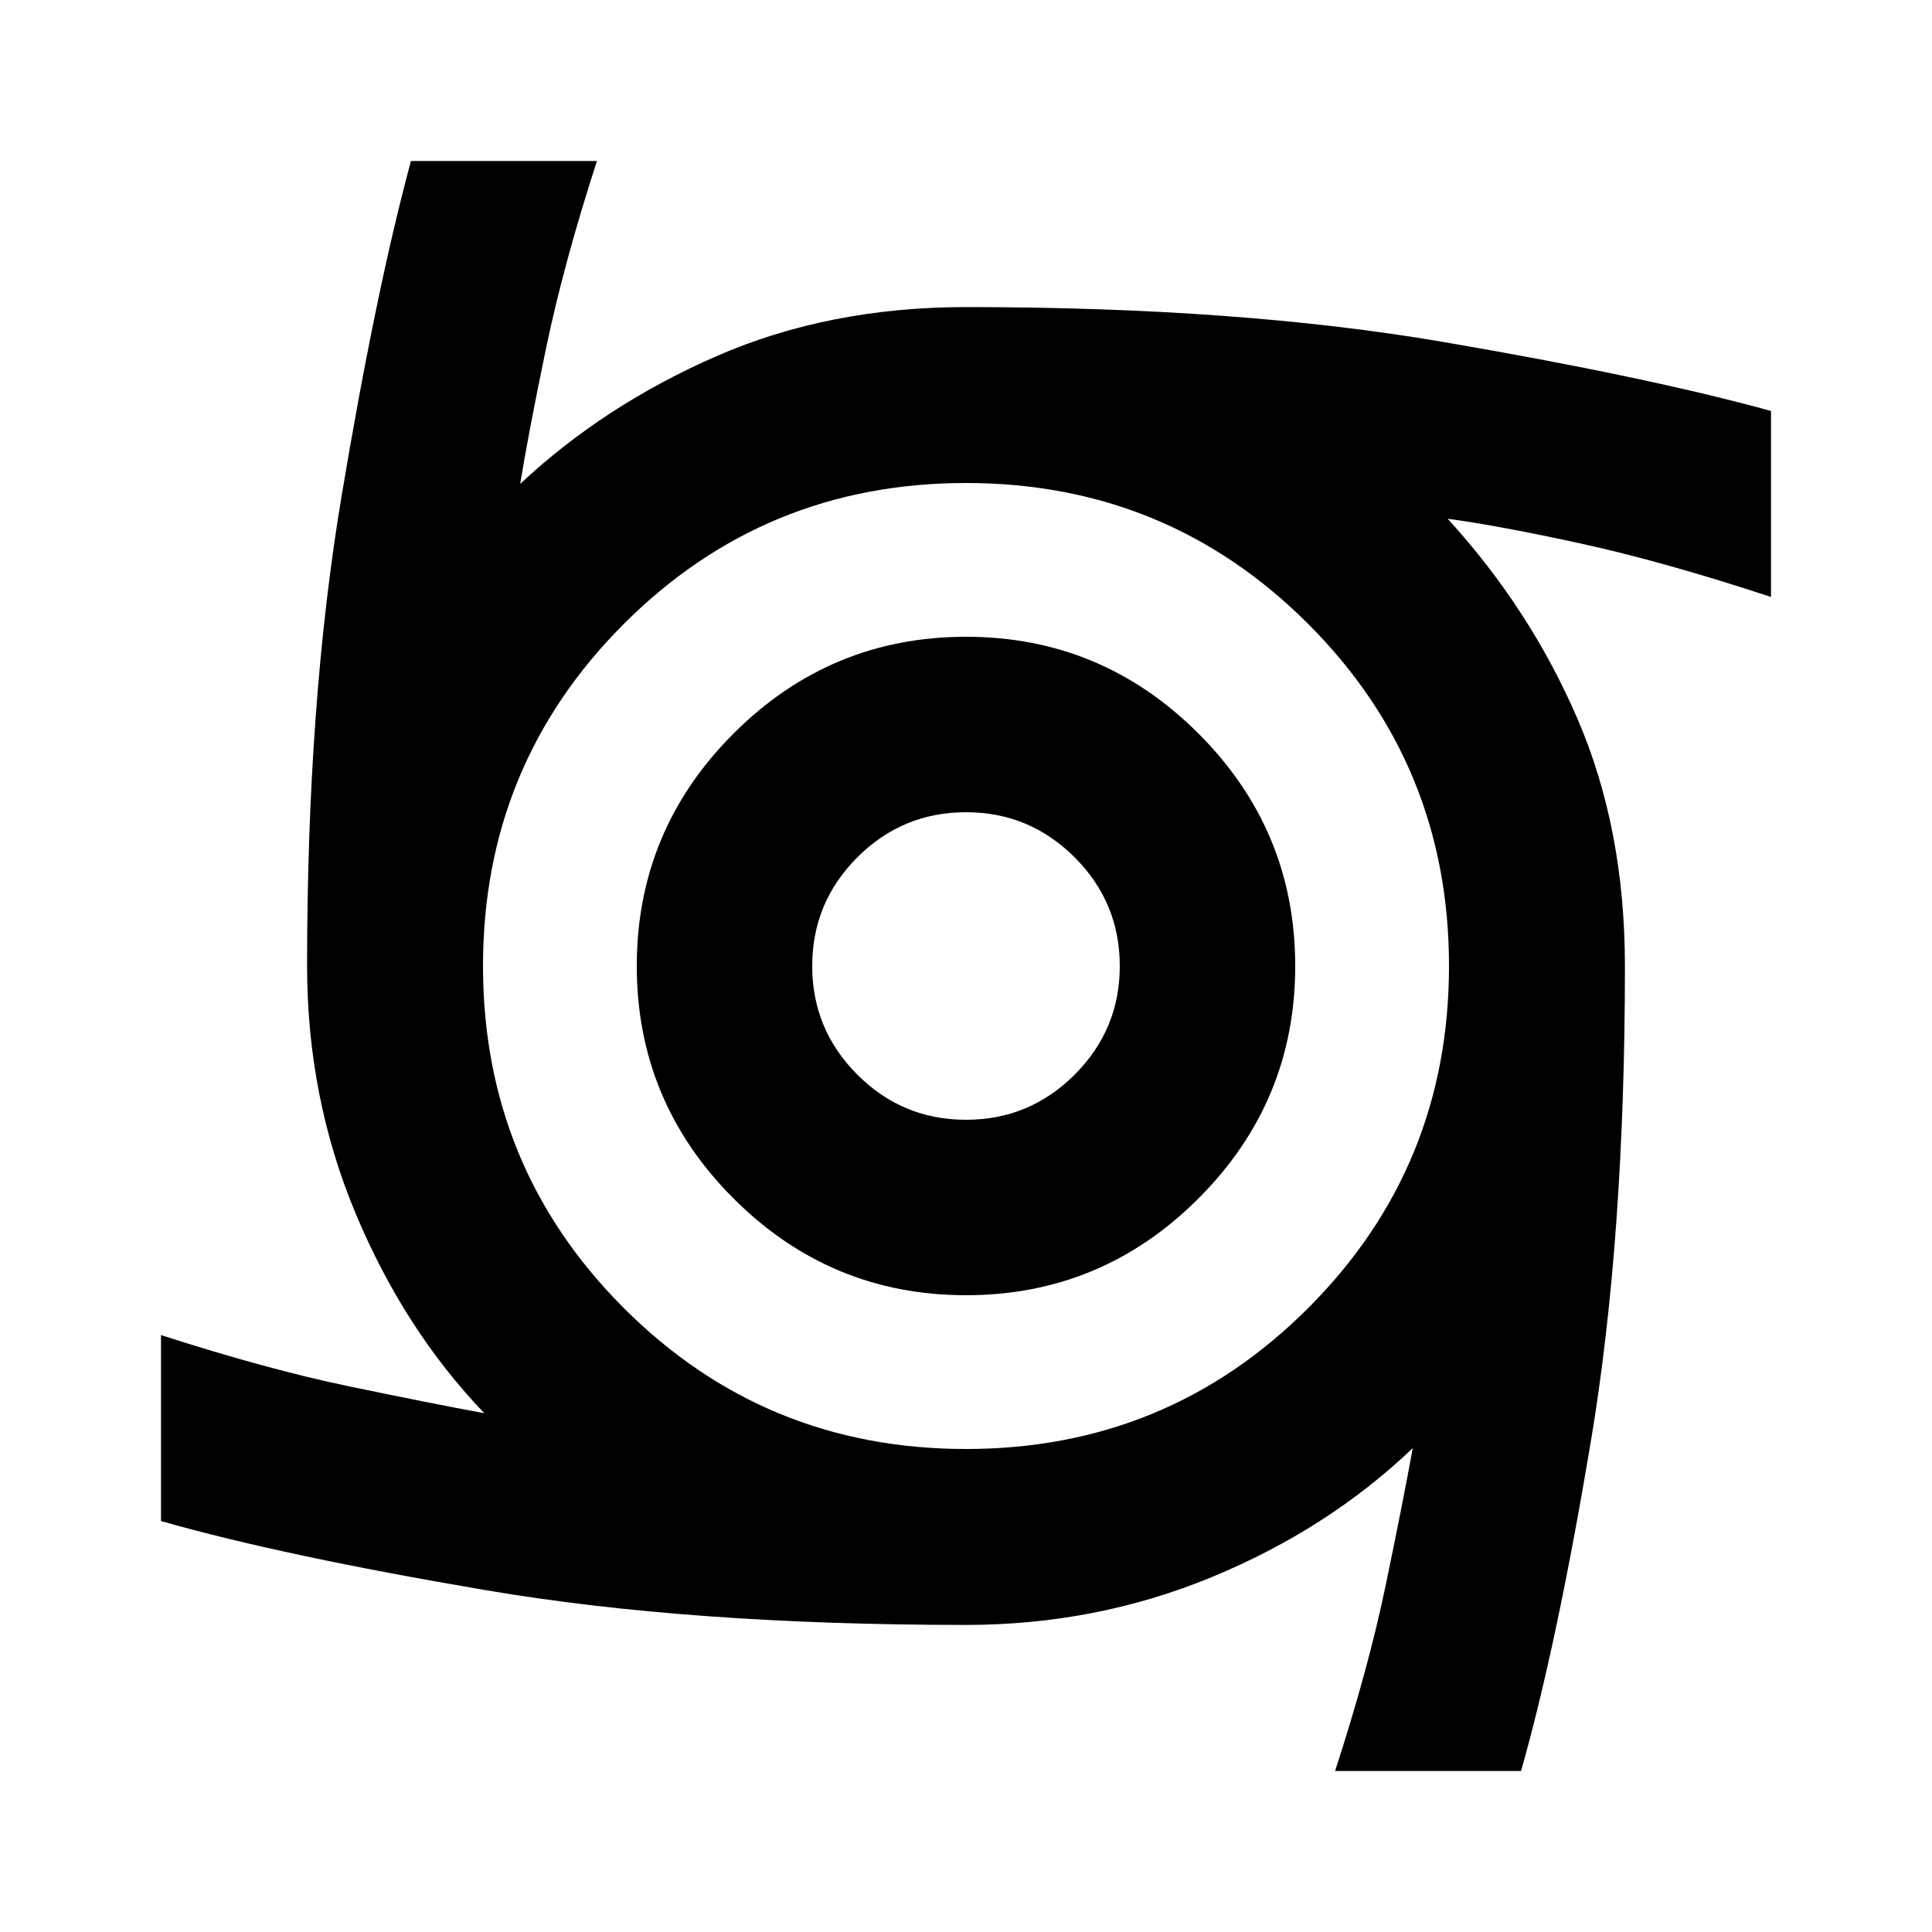 <svg xmlns="http://www.w3.org/2000/svg" height="24" viewBox="0 -960 960 960" width="24"><path d="M480-316.413q-67.435 0-115.511-48.076Q316.413-412.565 316.413-480t48.076-115.511Q412.565-643.587 480-643.587t115.511 48.076Q643.587-547.435 643.587-480t-48.076 115.511Q547.435-316.413 480-316.413Zm0-87.174q31.565 0 53.989-22.424 22.424-22.424 22.424-53.989 0-31.565-22.424-53.989-22.424-22.424-53.989-22.424-31.565 0-53.989 22.424-22.424 22.424-22.424 53.989 0 31.565 22.424 53.989 22.424 22.424 53.989 22.424ZM663.391-80q16.566-50.978 25.087-91.989Q697-213 702-240.435q-42.283 40.326-99.88 64.087-57.598 23.761-122.12 23.761-136.717 0-238.141-17.185Q140.435-186.956 80-204.195v-92.414q52.891 17.044 93.304 25.446 40.413 8.402 67.37 13.402-39.848-41.565-63.968-99.282Q152.587-414.761 152.587-480q0-130.782 17.065-233.022Q186.717-815.261 204.195-880h92.414q-16.566 51.217-25.229 92.826-8.663 41.609-12.902 67.609 41.805-39.131 97.609-63.49Q411.891-807.413 480-807.413q135.804 0 236.967 17.304Q818.13-772.805 880-755.805v92.414q-53.37-17.522-94.022-26.424-40.652-8.902-66.652-12.424 41.044 44.913 64.565 99.522Q807.413-548.109 807.413-480q0 135.087-16.945 236.37Q773.522-142.348 755.805-80h-92.414ZM480-240q100 0 170-70t70-170q0-100-70-170t-170-70q-100 0-170 70t-70 170q0 100 70 170t170 70Z"/></svg>